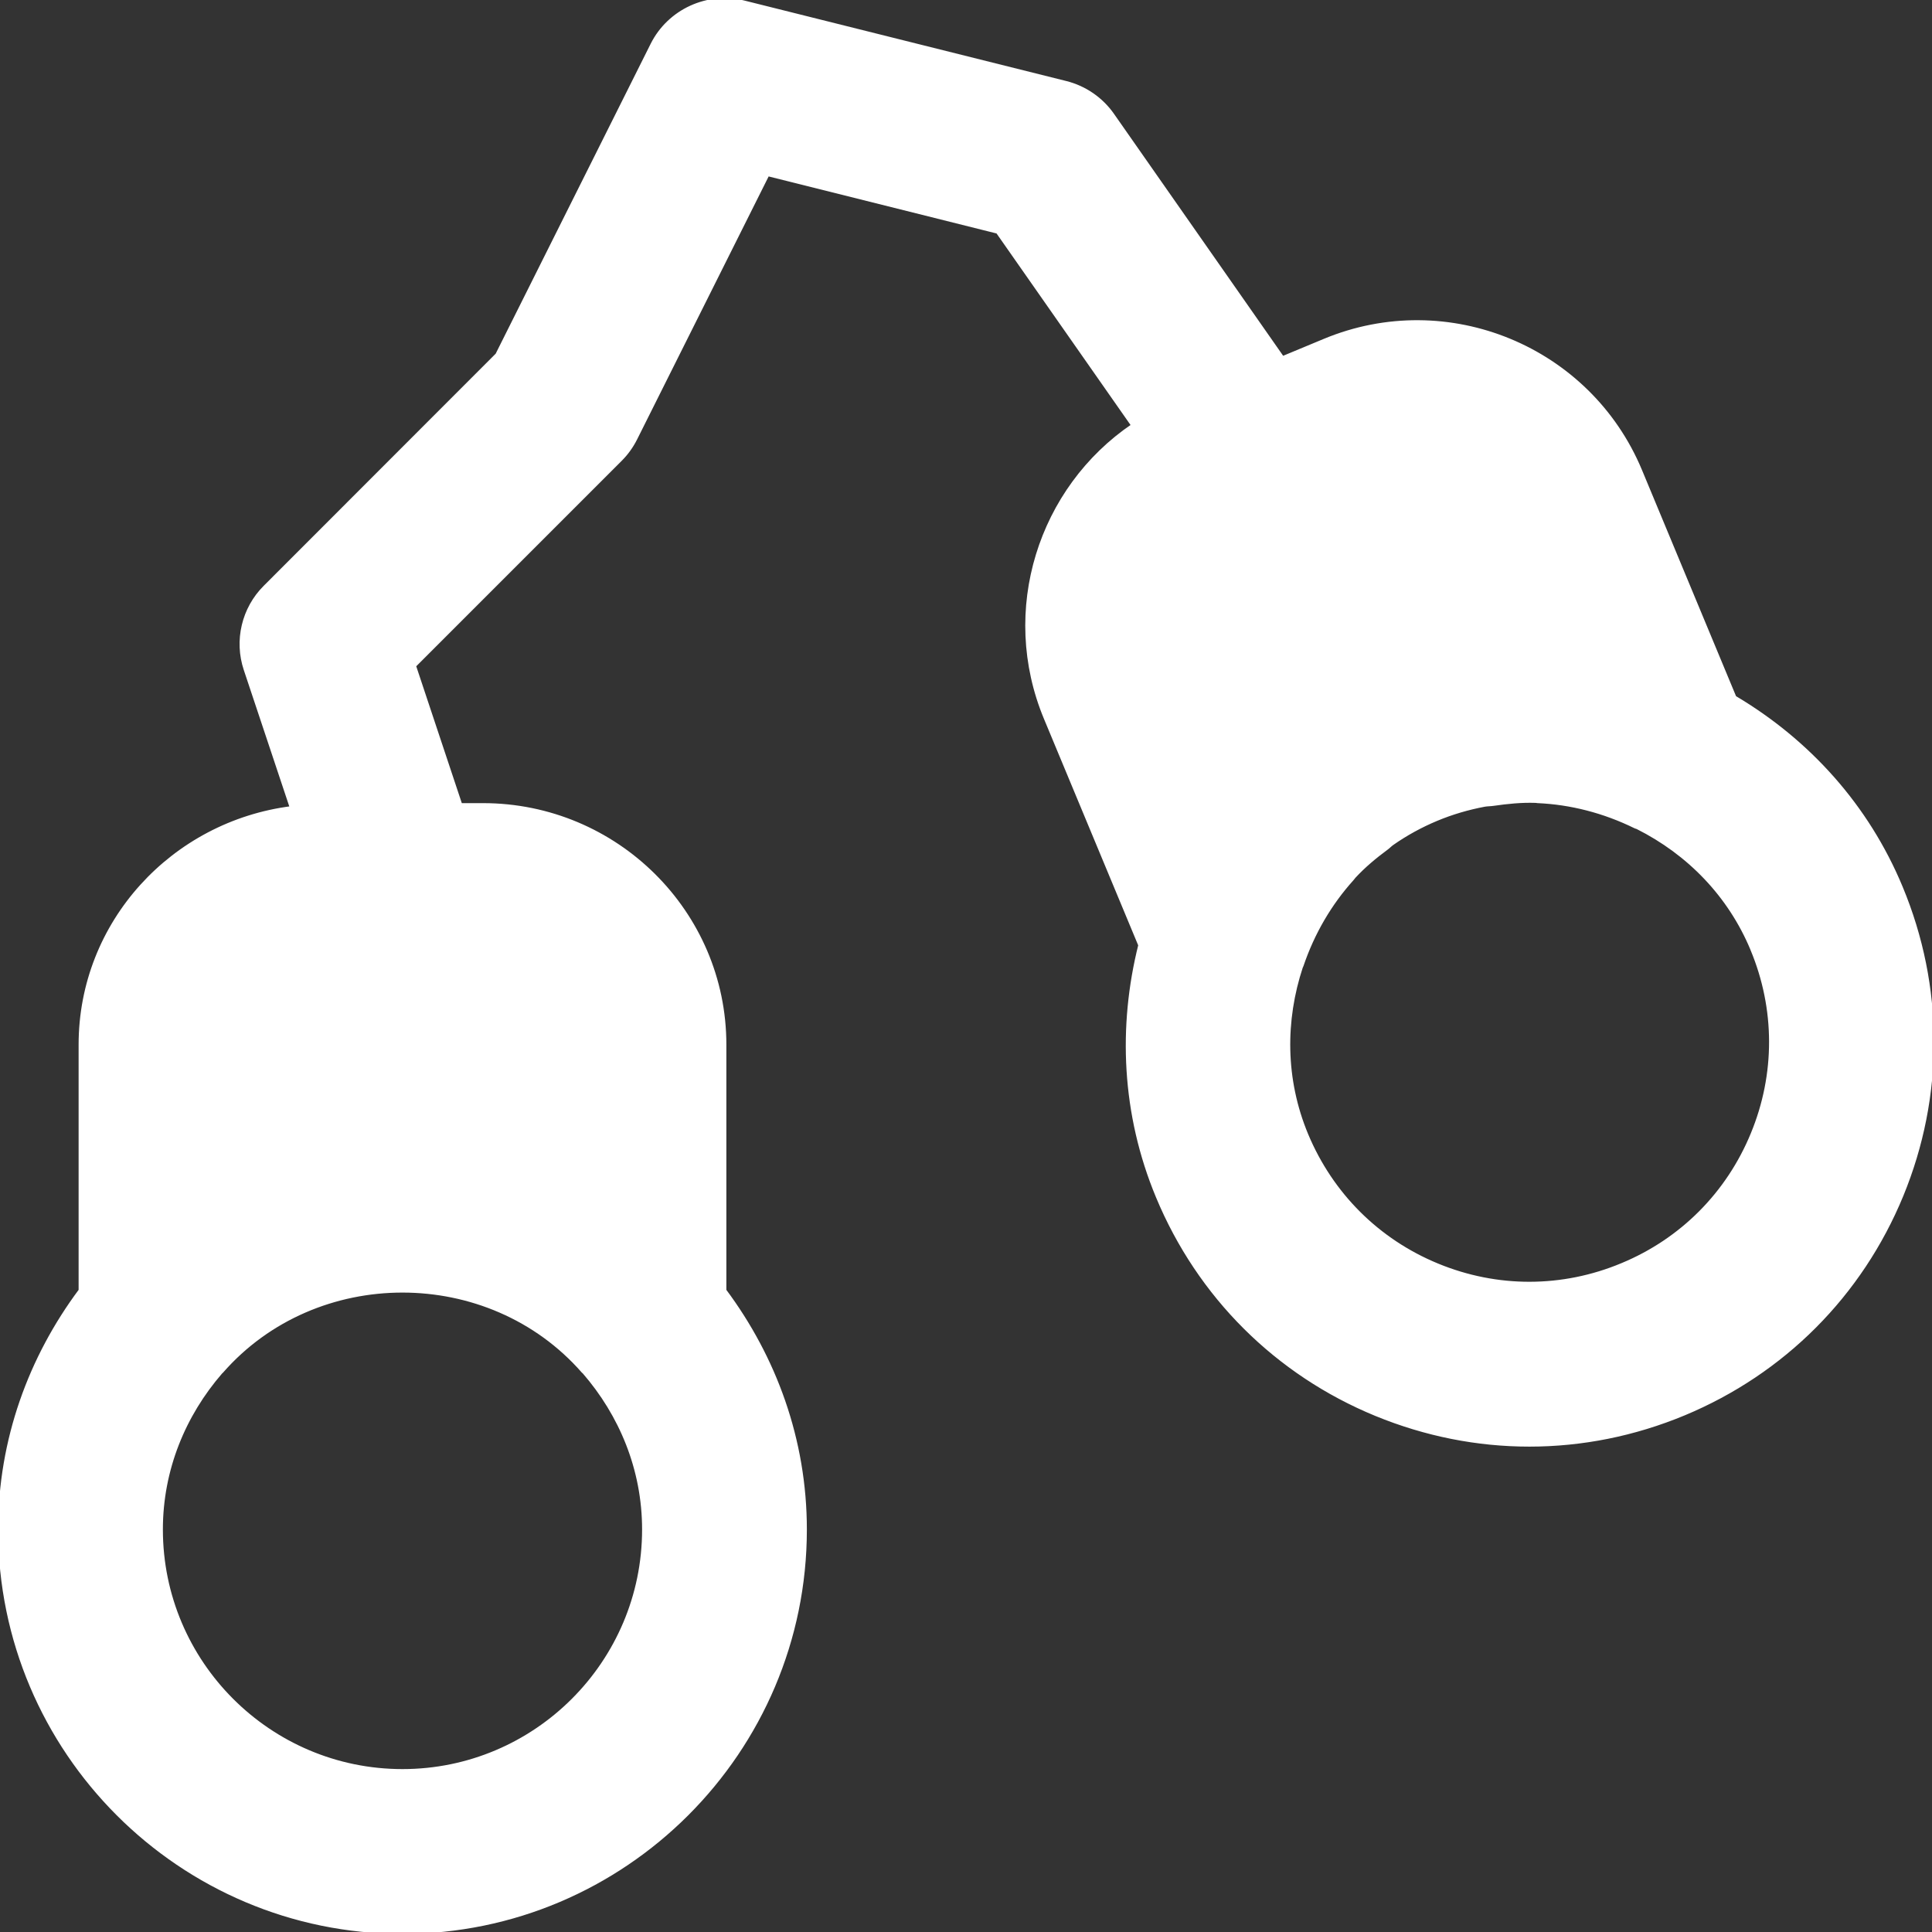 <!DOCTYPE svg PUBLIC "-//W3C//DTD SVG 1.1//EN" "http://www.w3.org/Graphics/SVG/1.1/DTD/svg11.dtd">
<!-- Uploaded to: SVG Repo, www.svgrepo.com, Transformed by: SVG Repo Mixer Tools -->
<svg fill="#ffffff" height="800px" width="800px" version="1.1" id="Layer_1" xmlns="http://www.w3.org/2000/svg" xmlns:xlink="http://www.w3.org/1999/xlink" viewBox="0 0 512.019 512.019" xml:space="preserve" stroke="#ffffff">
<rect x="0" y="0" width="512.019" height="512.019" fill="#333333" stroke="none"/>
<g id="SVGRepo_bgCarrier" stroke-width="0"/>
<g id="SVGRepo_tracerCarrier" stroke-linecap="round" stroke-linejoin="round"/>
<g id="SVGRepo_iconCarrier"> <g> <g> <path d="M503.765,235.17c-8.917-21.461-24.448-38.699-44.075-50.325l-25.003-60.117c-13.568-32.533-51.072-48.021-83.669-34.453 l-11.136,4.629l-45.077-64.469c-2.944-4.203-7.317-7.211-12.309-8.469L197.163,0.631c-9.6-2.389-19.776,2.24-24.256,11.157 l-41.131,82.24l-61.525,61.568c-5.717,5.696-7.723,14.165-5.163,21.824l12.245,36.715c-31.488,3.968-56,30.421-56,62.72v65.152 C8.107,359.756,0,381.538,0,405.346c0,58.795,47.851,106.667,106.667,106.667c58.795,0,106.667-47.872,106.667-106.667 c0-23.808-8.107-45.589-21.333-63.339v-65.152c0-35.008-28.715-63.509-64-63.509h-5.973l-12.288-36.907l54.677-54.677 c1.621-1.621,2.965-3.499,3.989-5.547l35.029-70.037l60.971,15.253l35.904,51.328c-24.661,16.704-35.072,49.045-23.168,77.589 l25.024,60.139c-5.376,21.483-4.48,44.715,4.672,66.667c10.944,26.304,31.488,46.784,57.813,57.621 c13.141,5.397,26.88,8.107,40.661,8.107c13.888,0,27.776-2.752,41.003-8.256c26.304-10.965,46.763-31.488,57.621-57.835 C514.773,290.444,514.709,261.452,503.765,235.17z M154.603,363.468c0.043,0.064,0.128,0.085,0.192,0.149 c9.749,11.243,15.872,25.707,15.872,41.728c0,35.285-28.715,64-64,64c-35.307,0-64-28.715-64-64 c0-15.979,6.08-30.421,15.808-41.664c0.064-0.085,0.171-0.128,0.235-0.213C83.669,334.924,129.643,334.924,154.603,363.468z M464.469,300.535c-6.507,15.808-18.773,28.139-34.56,34.688c-15.808,6.613-33.216,6.613-48.981,0.107 c-15.808-6.507-28.117-18.795-34.709-34.581c-6.144-14.741-6.08-30.4-1.429-44.501c0.043-0.107,0.128-0.192,0.149-0.299 c2.965-8.768,7.531-16.512,13.376-22.997c0.192-0.192,0.32-0.427,0.512-0.64c2.603-2.816,5.547-5.269,8.64-7.552 c0.533-0.384,0.96-0.875,1.493-1.237c3.627-2.539,7.552-4.693,11.733-6.443c4.139-1.728,8.405-2.965,12.715-3.776 c0.768-0.149,1.579-0.107,2.368-0.235c3.691-0.533,7.424-0.917,11.157-0.789c0.192,0,0.363,0.043,0.555,0.064 c8.789,0.384,17.6,2.624,25.963,6.741c0.149,0.085,0.32,0.085,0.469,0.149c13.696,6.869,24.512,18.048,30.464,32.32v0.021 C470.955,267.34,470.997,284.727,464.469,300.535z"/> </g> </g> </g>
</svg>